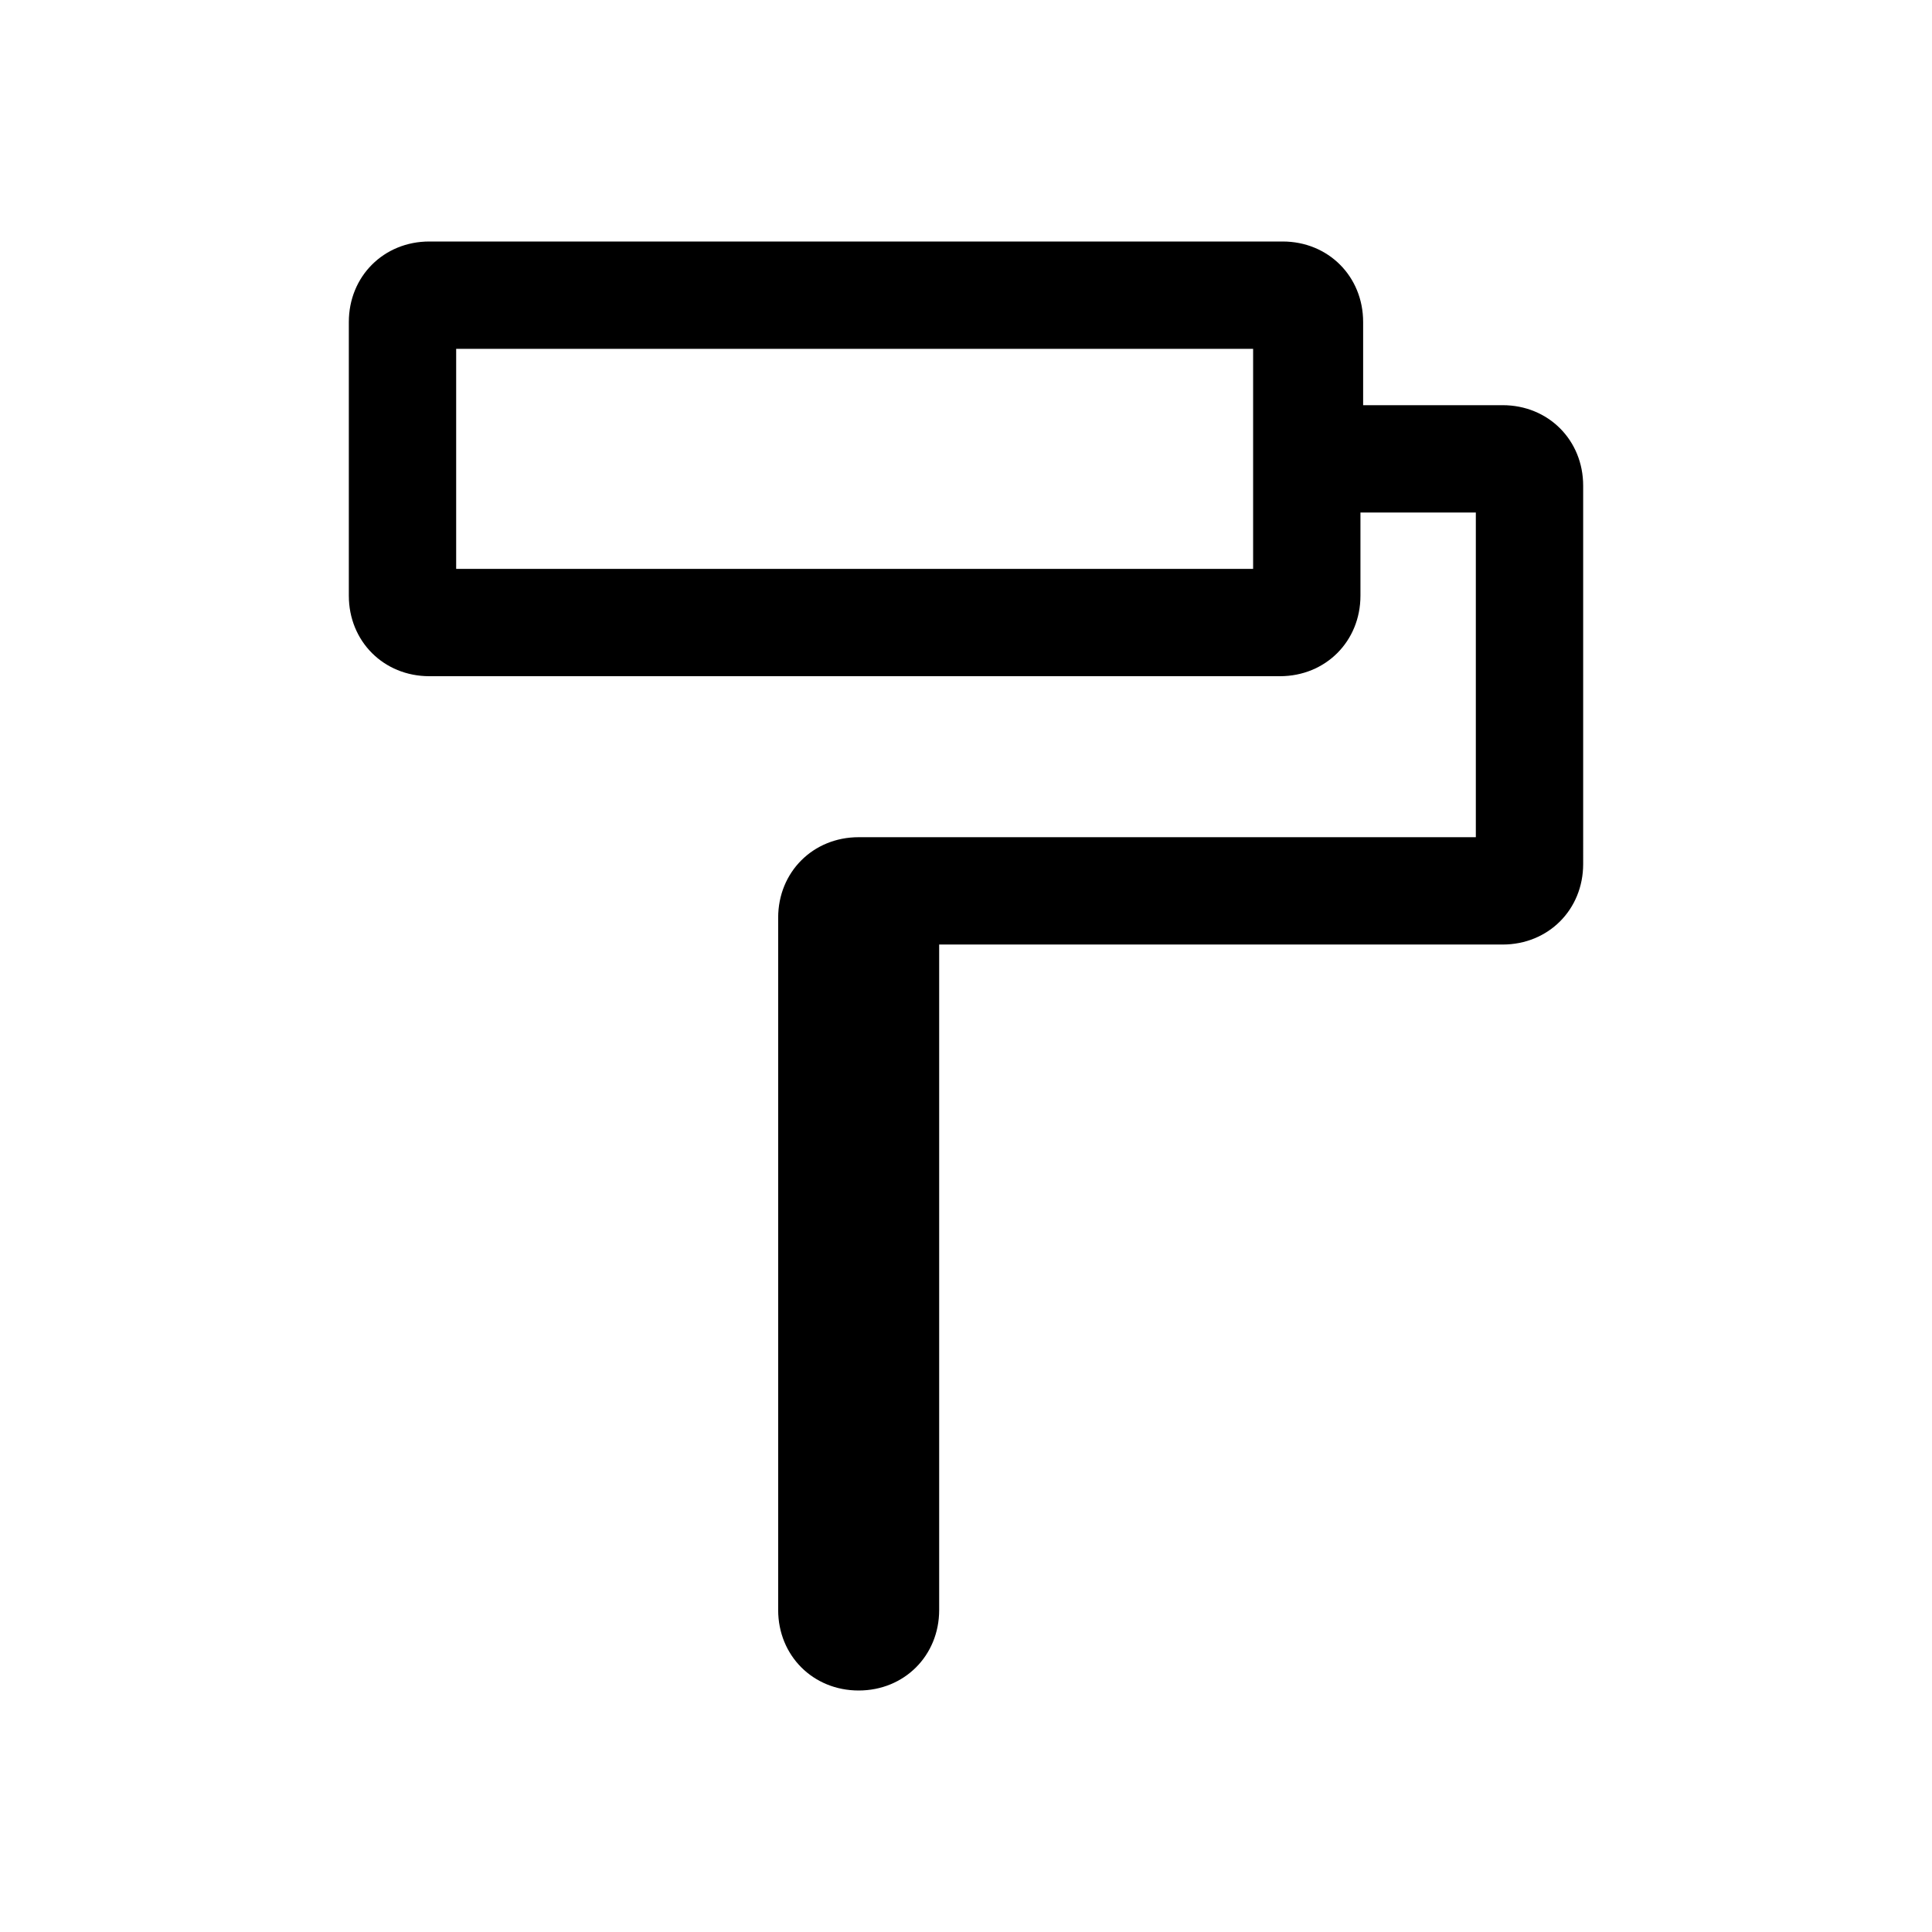 <?xml version="1.0" encoding="utf-8"?>
<!-- Generator: Adobe Illustrator 24.0.0, SVG Export Plug-In . SVG Version: 6.00 Build 0)  -->
<svg version="1.1" id="Layer_1" xmlns="http://www.w3.org/2000/svg" xmlns:xlink="http://www.w3.org/1999/xlink" x="0px" y="0px"
	 viewBox="0 0 72 72" style="enable-background:new 0 0 72 72;" xml:space="preserve">
<style type="text/css">
	.st0{fill:none;}
</style>
<title>lock</title>
<rect class="st0" width="72" height="72"/>
<path d="M50.8,15.1V12c0-1.7-1.3-3-3-3H16c-1.7,0-3,1.3-3,3v10.2c0,1.7,1.3,3,3,3h31.7c1.7,0,3-1.3,3-3v-3.1H55v12.1H32
	c-1.7,0-3,1.3-3,3V60c0,1.7,1.3,3,3,3h0c1.7,0,3-1.3,3-3V35.2h21c1.7,0,3-1.3,3-3V18.1c0-1.7-1.3-3-3-3H50.8z M46.8,21.2H17V13h29.7
	V21.2z"/>
</svg>
